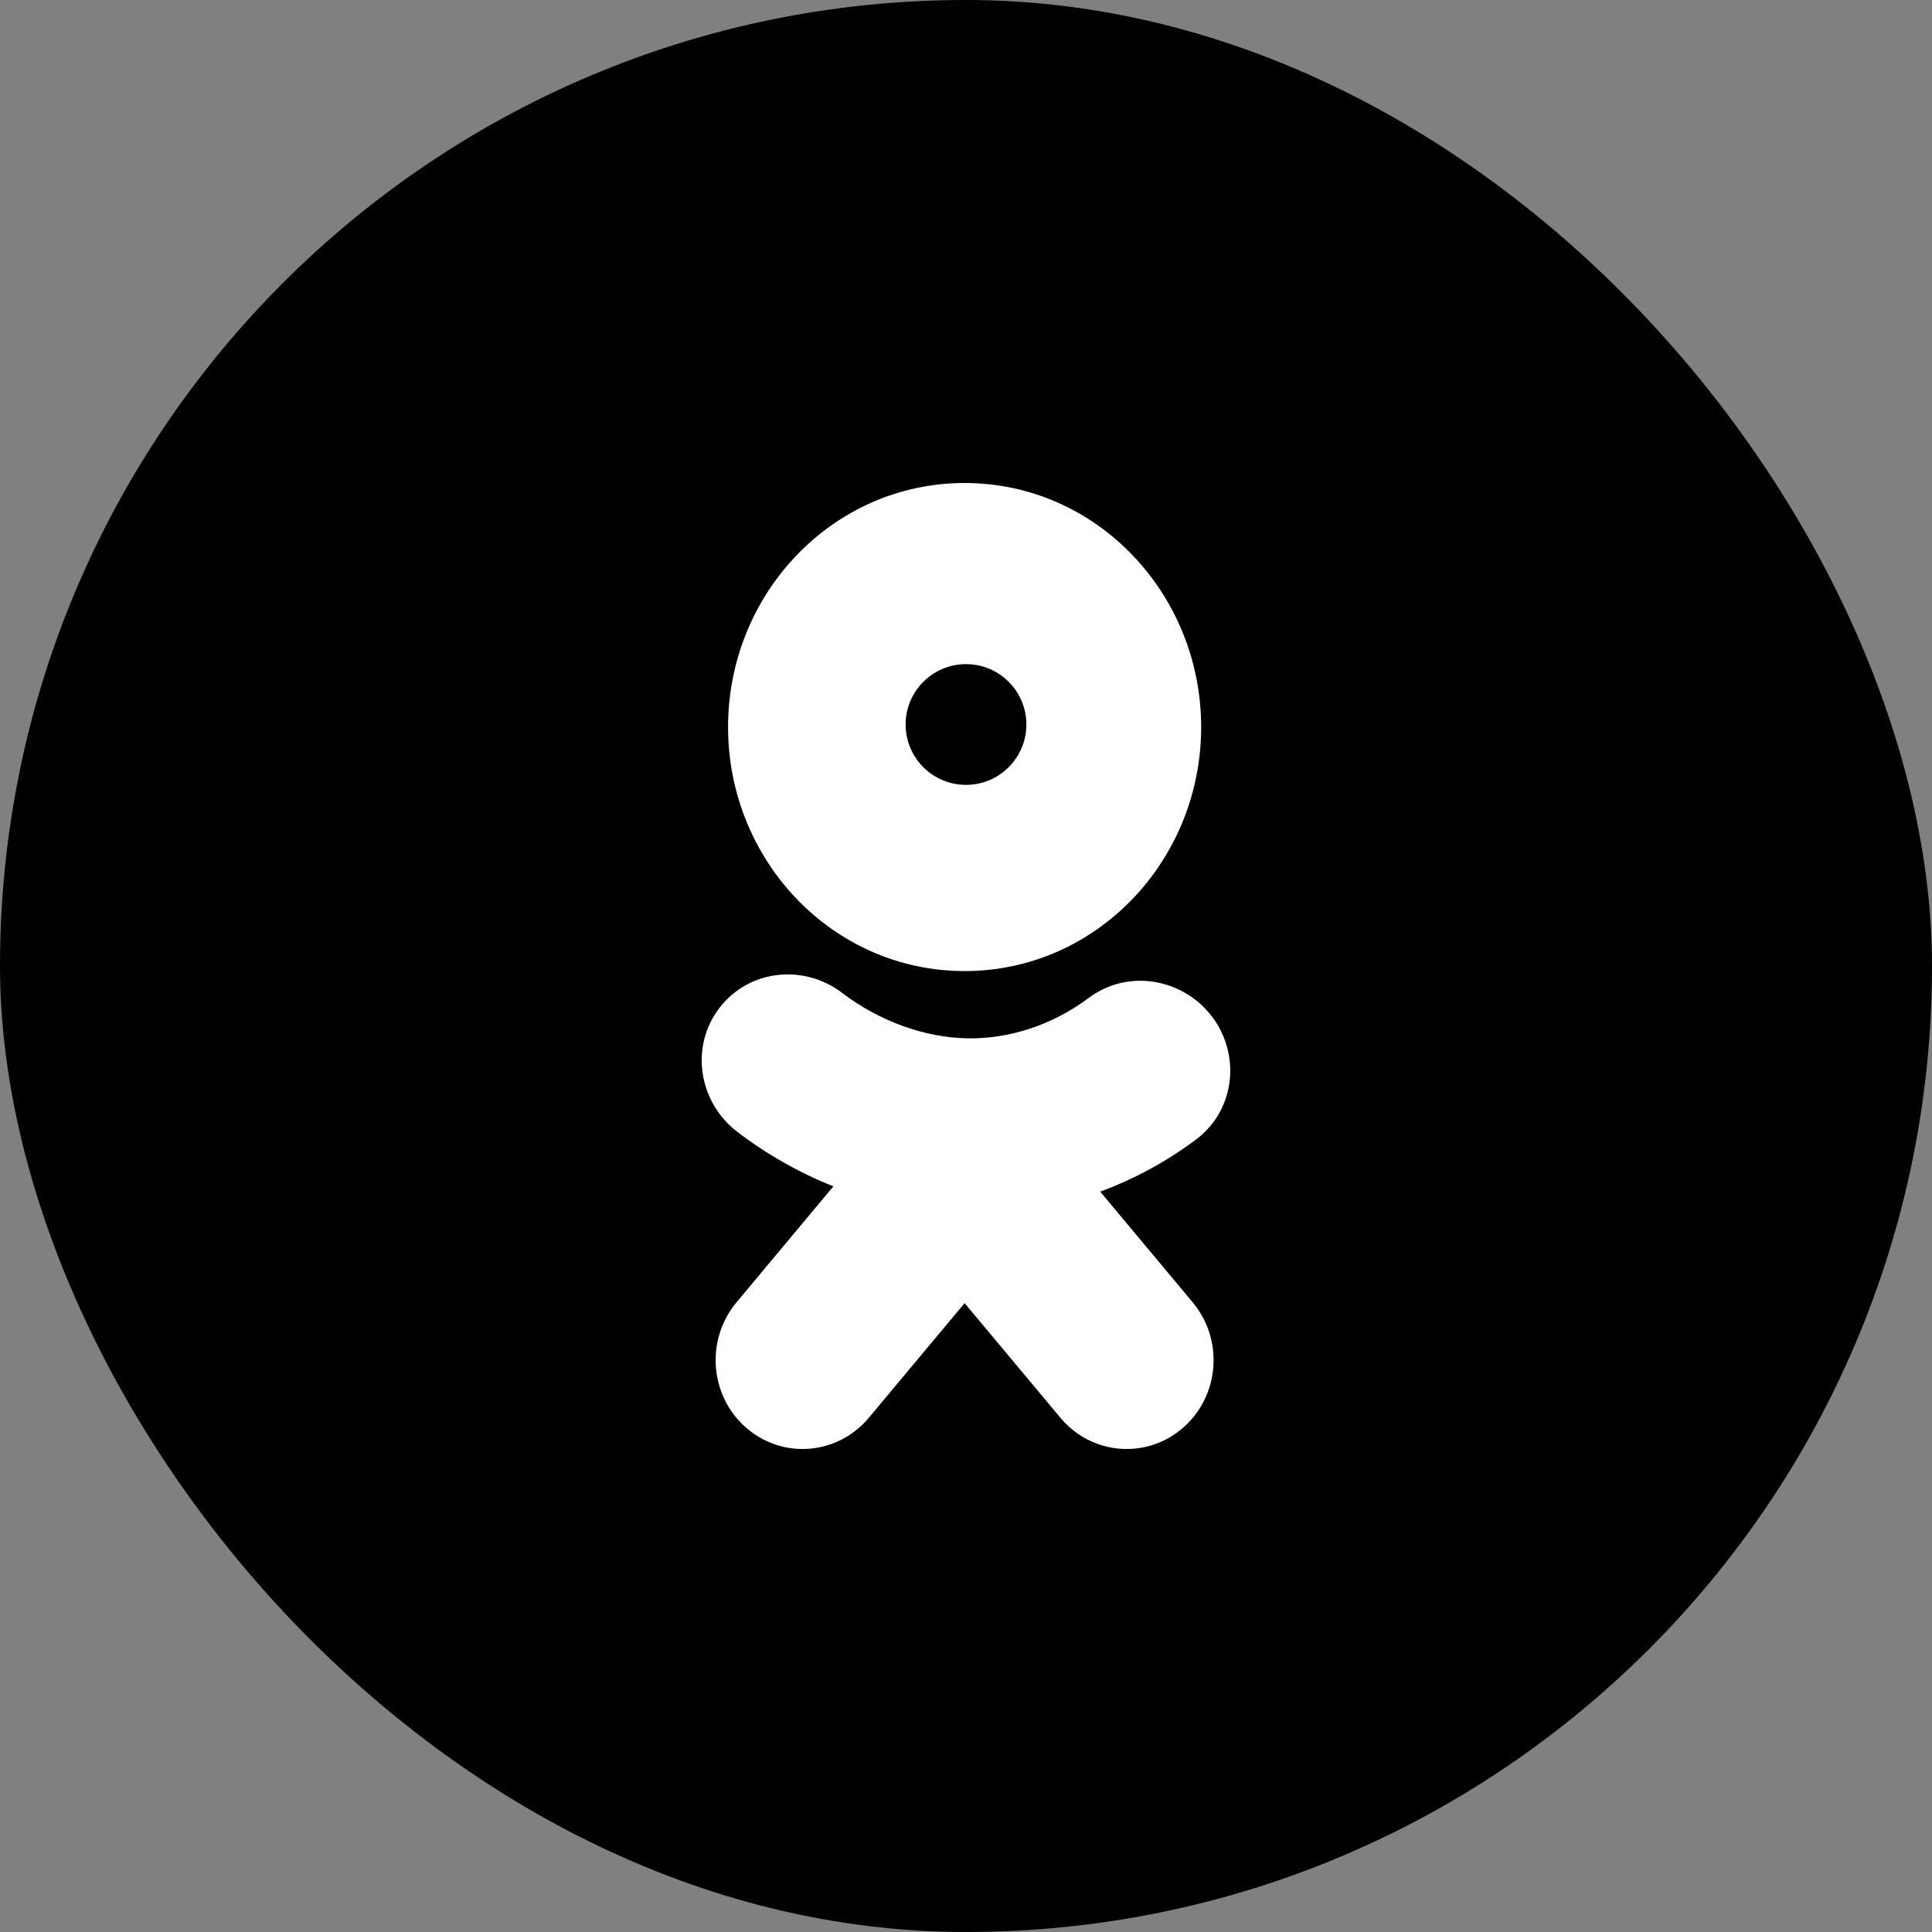 <svg width="32" height="32" viewBox="0 0 32 32" fill="none" xmlns="http://www.w3.org/2000/svg">
<rect x="0" y="0" width="32" height="32" fill="#808080" stroke="none"/>
<rect width="32" height="32" rx="16" fill="black"/>
<path fill-rule="evenodd" clip-rule="evenodd" d="M12.059 12.043C12.059 9.832 13.792 8 15.977 8C18.162 8 19.895 9.832 19.895 12.043C19.895 14.253 18.162 16.084 15.977 16.084C13.792 16.084 12.059 14.253 12.059 12.043ZM18.223 19.737C18.788 19.529 19.323 19.238 19.809 18.875C20.465 18.383 20.553 17.463 20.071 16.833C19.591 16.206 18.683 16.041 18.032 16.529C17.434 16.977 16.714 17.212 16.017 17.198C15.317 17.184 14.565 16.916 13.947 16.444C13.316 15.963 12.396 16.052 11.905 16.709C11.419 17.36 11.584 18.268 12.212 18.747C12.7 19.119 13.238 19.424 13.803 19.65L12.198 21.572C11.689 22.182 11.749 23.1 12.342 23.633C12.948 24.178 13.87 24.106 14.39 23.483L15.977 21.584L17.564 23.483C18.084 24.106 19.006 24.178 19.612 23.633C20.205 23.1 20.265 22.182 19.756 21.572L18.223 19.737ZM16 13C16.552 13 17 12.552 17 12C17 11.448 16.552 11 16 11C15.448 11 15 11.448 15 12C15 12.552 15.448 13 16 13Z" fill="white"/>
</svg>
